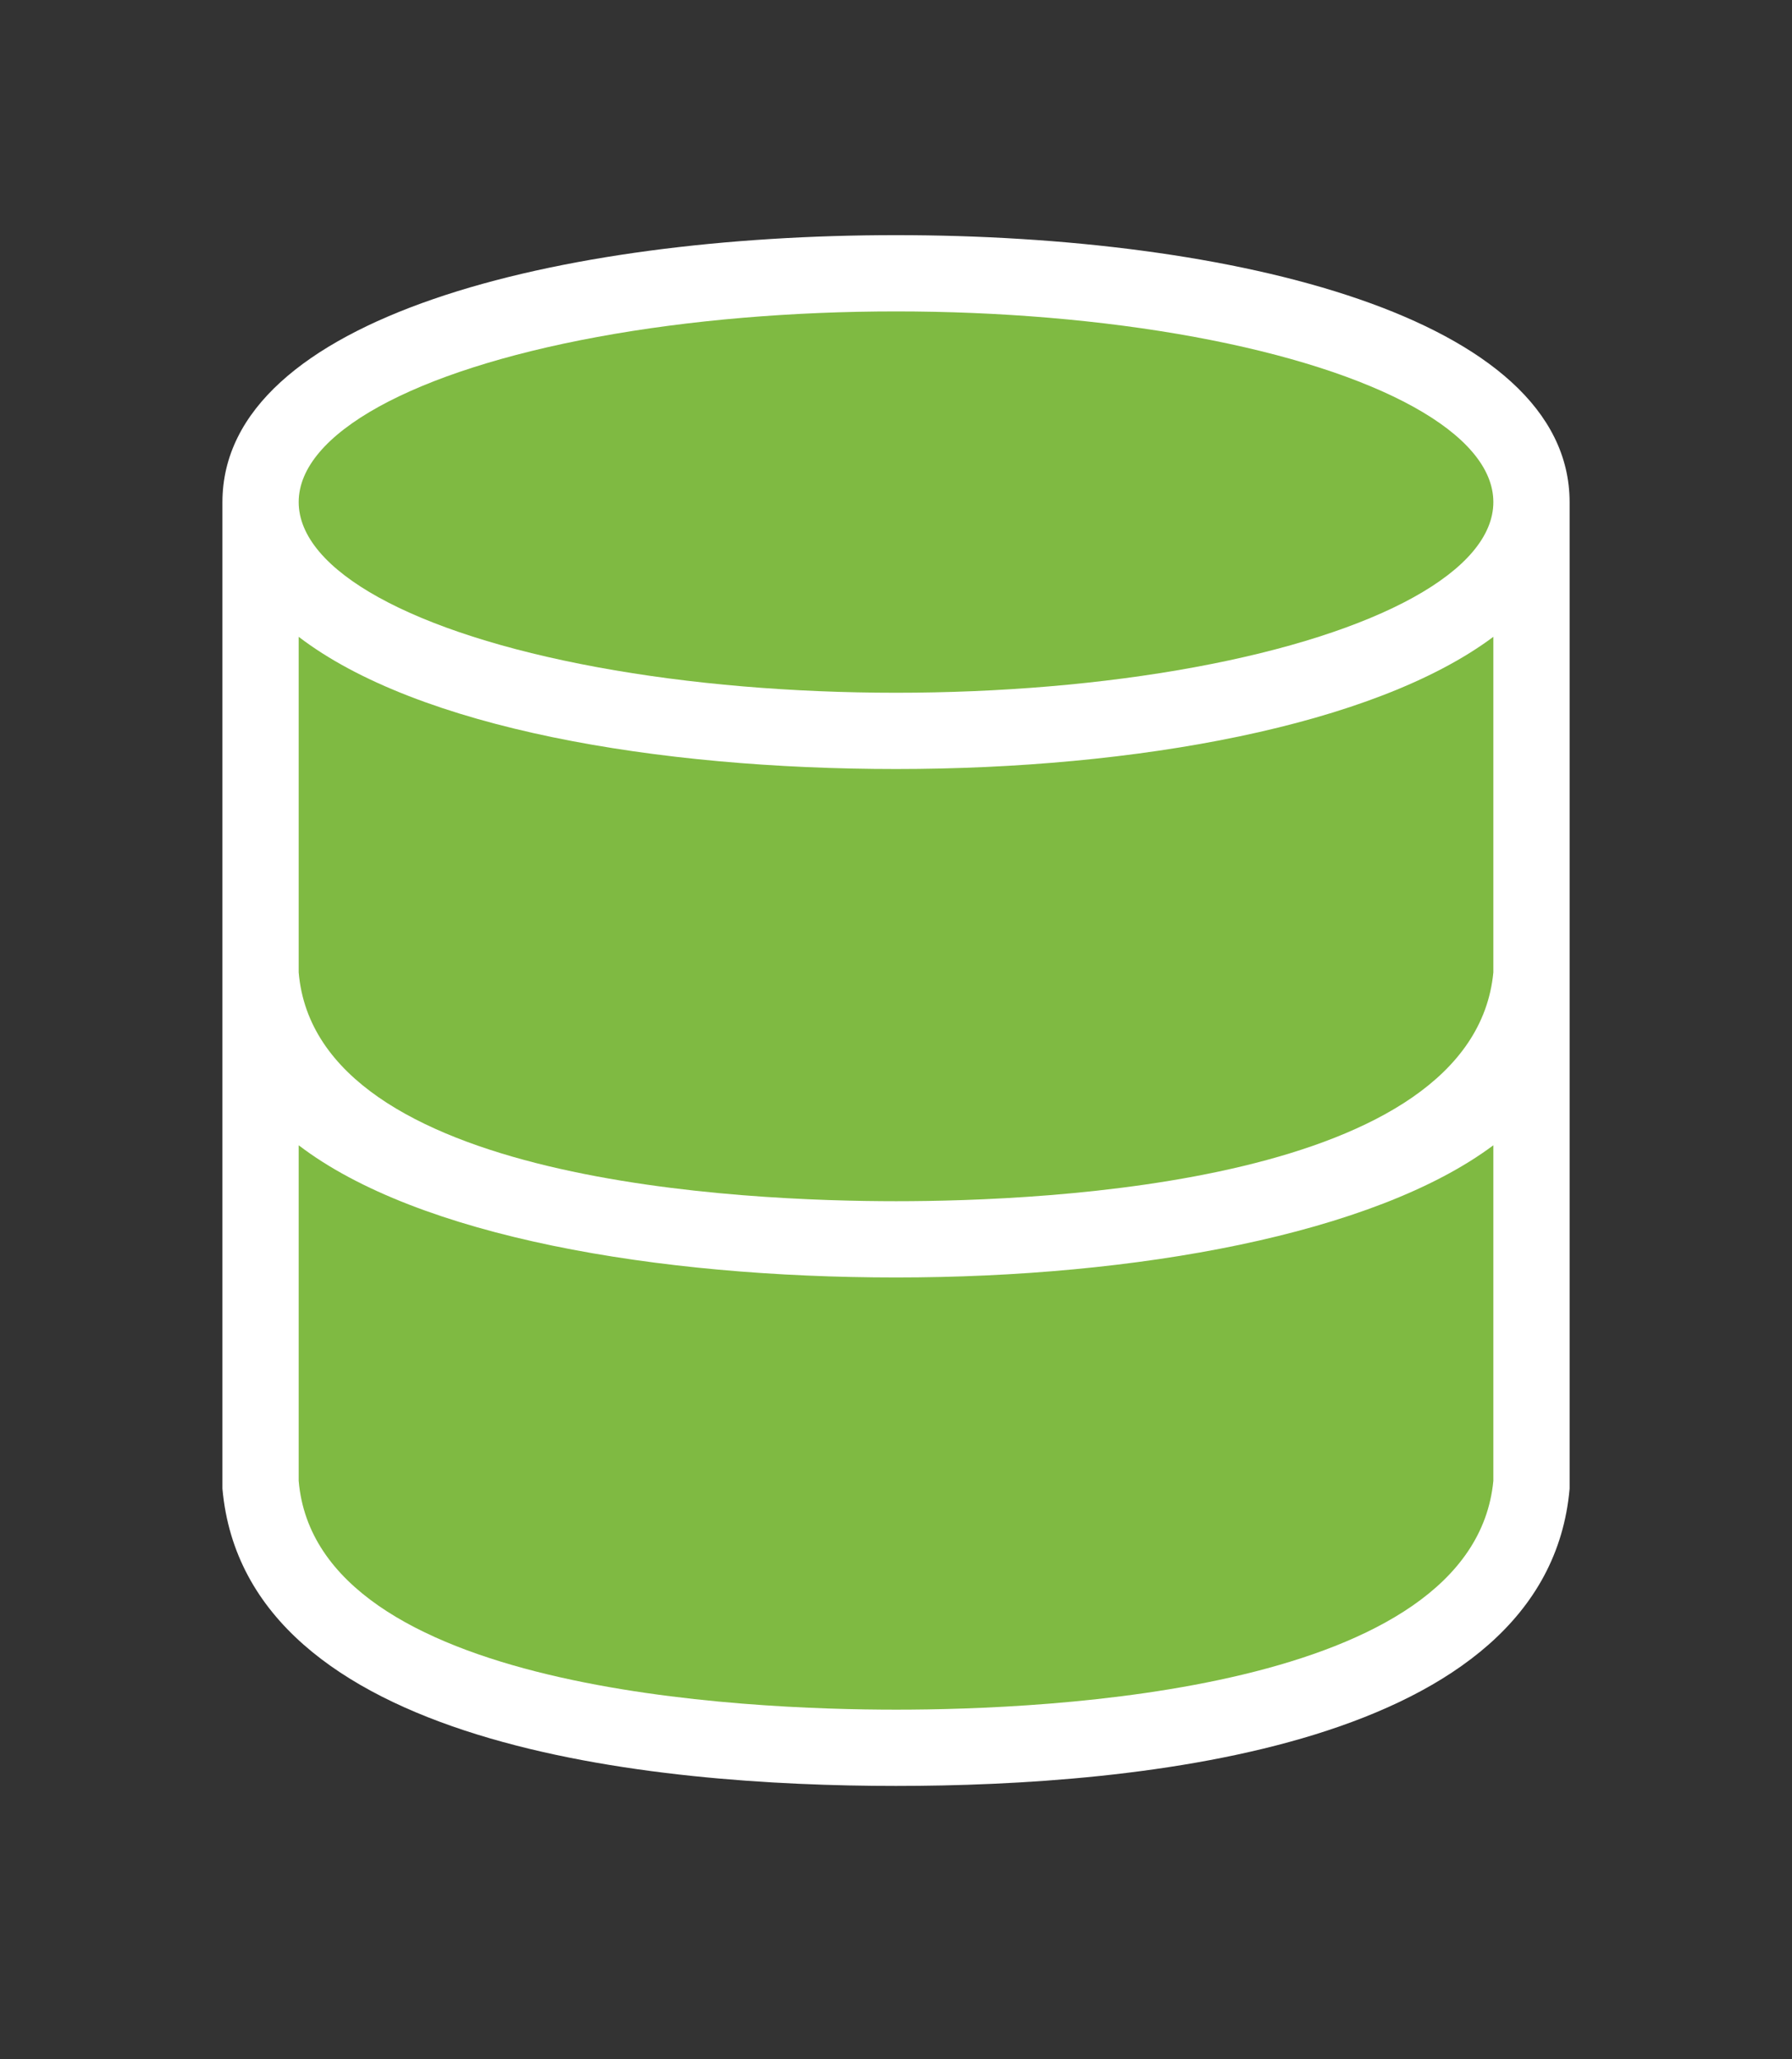 <svg xmlns="http://www.w3.org/2000/svg" xmlns:v="http://schemas.microsoft.com/visio/2003/SVGExtensions/" width="70.5" height="81" viewBox="0 0 52.875 60.75" color-interpolation-filters="sRGB" fill="none" fill-rule="evenodd" font-size="12" overflow="visible" stroke-linecap="square" stroke-miterlimit="3">
  <rect x="0" y="0" width="52.875" height="60.75" fill="#333333" stroke="none"/>
  <v:documentProperties v:langID="4108" v:metric="true" v:viewMarkup="false"/>
  <style>
    .st2{fill:#7fba42;stroke:none;stroke-linecap:butt;stroke-width:.75}
  </style>
  <g v:mID="0" v:index="1" v:groupContext="foregroundPage">
    <v:pageProperties v:drawingScale=".039" v:pageScale=".039" v:drawingUnits="24" v:shadowOffsetX="8.504" v:shadowOffsetY="-8.504"/>
    <v:layer v:name="symbols" v:index="0"/>
    <g id="group388-1" transform="translate(6.563 -8.063)" v:mID="388" v:groupContext="group" v:layerMember="0">
      <g id="group389-2" v:mID="389" v:groupContext="group" v:layerMember="0">
        <g id="shape390-3" v:mID="390" v:groupContext="shape" v:layerMember="0">
          <path d="M39.75 24.38v-1.5c0-5.48-9.97-7.88-19.88-7.88C9.98 15 0 17.4 0 22.88v29.1c.68 7.65 12.75 8.77 19.87 8.77 7.13 0 19.21-1.12 19.88-8.77v-27.6z" fill="#fff" stroke-linecap="butt" stroke-width=".75"/>
        </g>
        <g id="shape391-5" v:mID="391" v:groupContext="shape" v:layerMember="0" transform="translate(2.25 -2.25)">
          <path d="M17.63 48C10.58 48 3.53 46.8 0 44.1V54c.53 6.23 13.2 6.75 17.63 6.75 4.42 0 17.02-.52 17.62-6.75v-9.9C31.73 46.73 24.68 48 17.63 48z" class="st2"/>
        </g>
        <g id="shape392-7" v:mID="392" v:groupContext="shape" v:layerMember="0" transform="translate(2.25 -17.25)">
          <path d="M17.63 48C10.58 48 3.53 46.8 0 44.1V54c.53 6.23 13.2 6.75 17.63 6.75 4.42 0 17.02-.52 17.62-6.75v-9.9C31.73 46.73 24.68 48 17.63 48z" class="st2"/>
        </g>
        <g id="shape393-9" v:mID="393" v:groupContext="shape" v:layerMember="0" transform="translate(2.25 -32.25)">
          <ellipse cx="17.625" cy="55.125" rx="17.625" ry="5.625" class="st2"/>
        </g>
      </g>
    </g>
  </g>
</svg>
